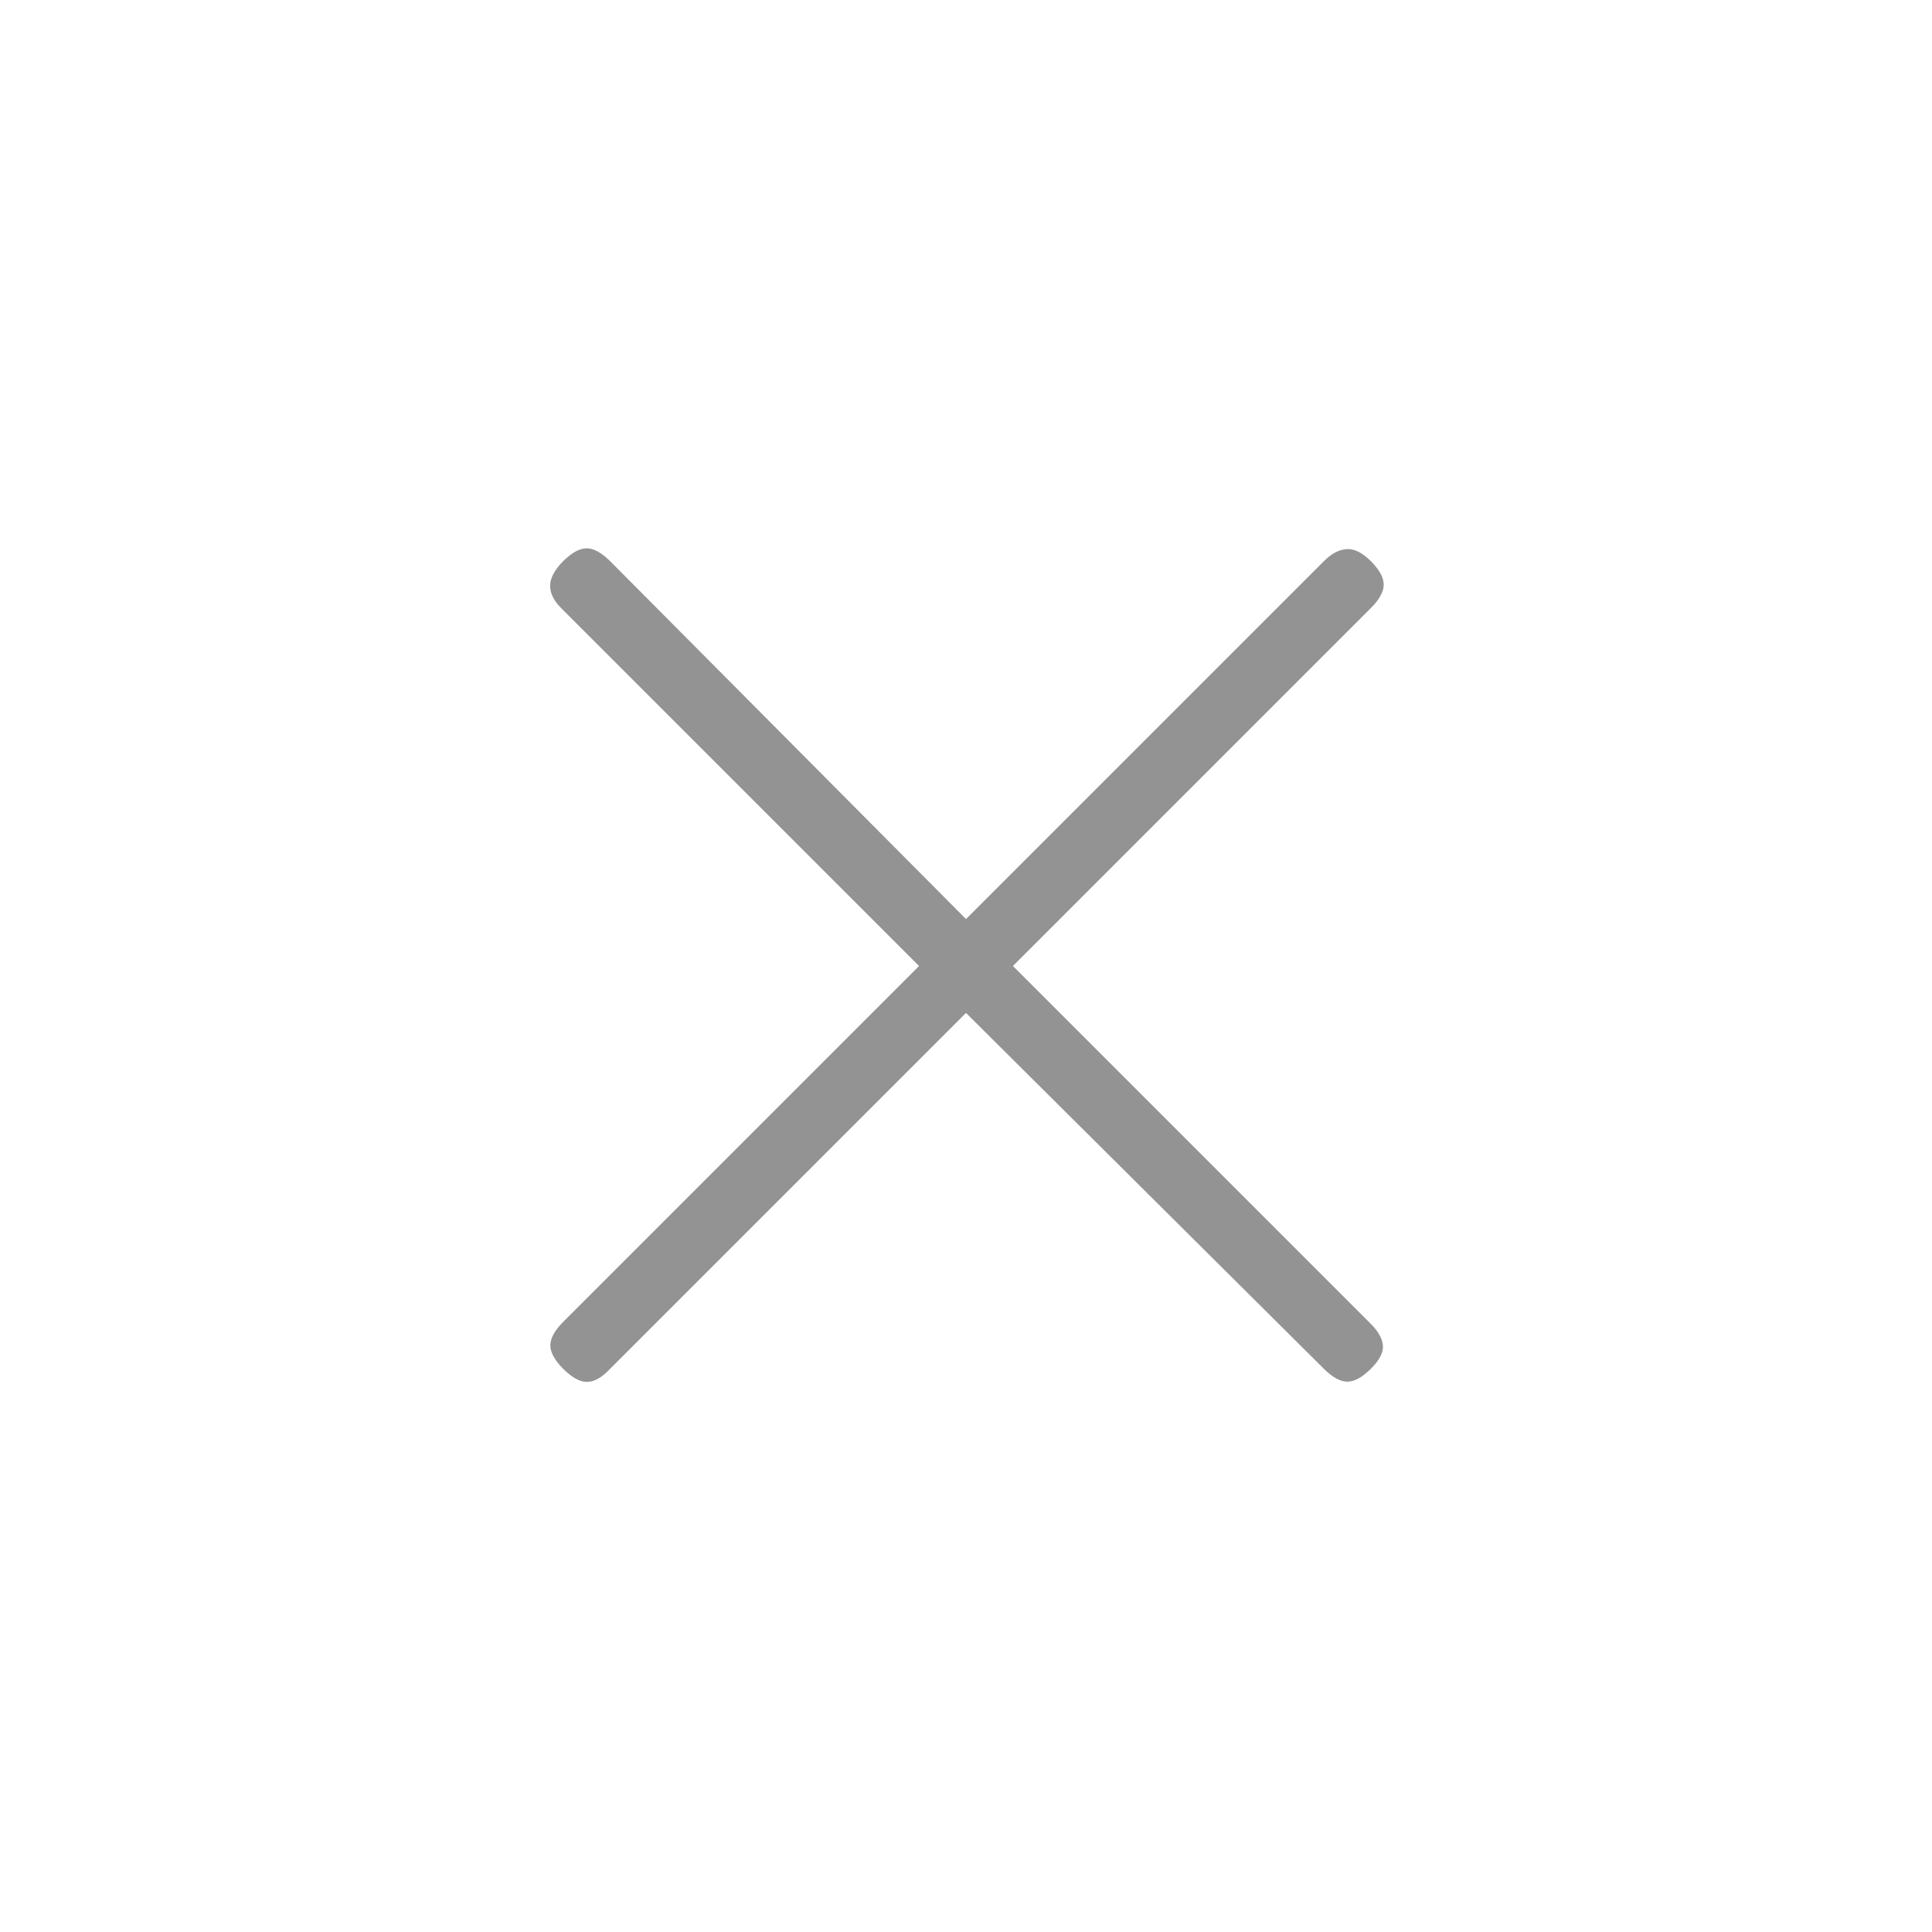 <svg width="20" height="20" viewBox="0 0 20 20" fill="none" xmlns="http://www.w3.org/2000/svg">
<g id="close">
<mask id="mask0_1405_13979" style="mask-type:alpha" maskUnits="userSpaceOnUse" x="0" y="0" width="20" height="20">
<rect id="Bounding box" width="20" height="20" fill="#D9D9D9"/>
</mask>
<g mask="url(#mask0_1405_13979)">
<path id="close_2" d="M10 10.486L6.295 14.191C6.217 14.269 6.142 14.307 6.071 14.305C5.999 14.304 5.919 14.258 5.83 14.17C5.742 14.081 5.697 14 5.697 13.927C5.697 13.854 5.742 13.773 5.83 13.684L9.514 10L5.809 6.295C5.731 6.217 5.693 6.139 5.695 6.06C5.696 5.982 5.742 5.898 5.83 5.809C5.919 5.721 6 5.676 6.073 5.676C6.146 5.676 6.227 5.721 6.316 5.809L10 9.514L13.705 5.809C13.783 5.731 13.861 5.69 13.94 5.684C14.019 5.679 14.102 5.721 14.191 5.809C14.28 5.898 14.324 5.979 14.324 6.052C14.324 6.125 14.28 6.206 14.191 6.295L10.486 10L14.191 13.705C14.269 13.783 14.31 13.858 14.316 13.93C14.321 14.001 14.28 14.081 14.191 14.17C14.102 14.258 14.021 14.303 13.948 14.303C13.875 14.303 13.794 14.258 13.705 14.17L10 10.486Z" fill="#939393"/>
</g>
</g>
</svg>
